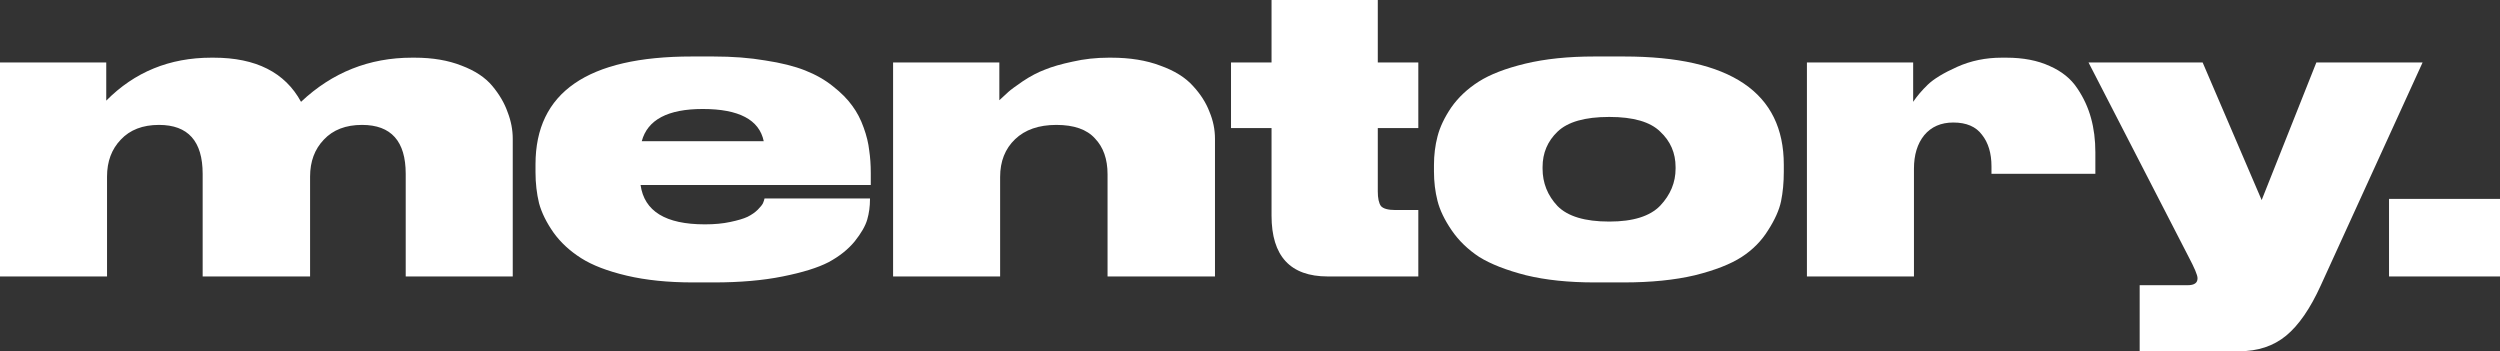 <svg width="242" height="34" viewBox="0 0 242 34" fill="none" xmlns="http://www.w3.org/2000/svg">
<rect x="0" y="0" width="242" height="34" fill="#333333" stroke="none"/>
<path d="M242 19.253V26.761H231.258V19.253H242Z" fill="white"/>
<path d="M207.12 34V27.608H211.768C212.402 27.608 212.72 27.39 212.72 26.954V26.915C212.72 26.633 212.428 25.94 211.844 24.836L202.168 6.045H213.215L218.929 19.368L224.224 6.045H234.508L224.643 27.647C223.627 29.88 222.509 31.497 221.291 32.498C220.072 33.499 218.561 34 216.758 34H207.12Z" fill="white"/>
<path d="M185.194 6.045V9.857C185.575 9.293 186.045 8.741 186.604 8.202C187.188 7.637 188.14 7.059 189.461 6.469C190.781 5.878 192.216 5.583 193.765 5.583H194.222C195.847 5.583 197.244 5.853 198.412 6.392C199.58 6.905 200.469 7.624 201.079 8.548C201.688 9.447 202.133 10.409 202.412 11.436C202.691 12.437 202.831 13.541 202.831 14.748V16.827H192.775V16.095C192.775 14.837 192.47 13.823 191.861 13.053C191.276 12.258 190.35 11.86 189.08 11.86C187.886 11.86 186.947 12.27 186.261 13.092C185.601 13.913 185.271 14.991 185.271 16.326V26.761H174.91V6.045H185.194Z" fill="white"/>
<path d="M157.168 27.339H154.35C151.835 27.339 149.626 27.108 147.722 26.646C145.817 26.158 144.306 25.567 143.189 24.874C142.097 24.156 141.208 23.296 140.522 22.294C139.837 21.293 139.379 20.344 139.151 19.445C138.922 18.547 138.808 17.597 138.808 16.596V15.98C138.808 15.004 138.922 14.08 139.151 13.207C139.379 12.309 139.824 11.372 140.484 10.396C141.17 9.421 142.059 8.587 143.151 7.894C144.243 7.2 145.741 6.623 147.645 6.161C149.575 5.699 151.797 5.468 154.311 5.468H157.206C167.517 5.468 172.672 8.959 172.672 15.941V16.634C172.672 17.661 172.583 18.611 172.405 19.484C172.227 20.331 171.808 21.268 171.148 22.294C170.513 23.321 169.662 24.181 168.596 24.874C167.529 25.567 166.018 26.158 164.063 26.646C162.108 27.108 159.809 27.339 157.168 27.339ZM155.797 11.32H155.759C153.423 11.32 151.759 11.795 150.769 12.745C149.804 13.669 149.321 14.812 149.321 16.172V16.326C149.321 17.712 149.804 18.919 150.769 19.946C151.759 20.947 153.423 21.447 155.759 21.447H155.797C158.083 21.447 159.72 20.934 160.711 19.907C161.701 18.855 162.196 17.661 162.196 16.326V16.172C162.196 14.812 161.701 13.669 160.711 12.745C159.746 11.795 158.108 11.32 155.797 11.32Z" fill="white"/>
<path d="M137.293 26.761H128.532C124.901 26.761 123.085 24.797 123.085 20.87V12.399H119.162V6.045H123.085V0H133.37V6.045H137.293V12.399H133.37V18.521C133.37 19.188 133.471 19.663 133.675 19.946C133.903 20.202 134.373 20.331 135.084 20.331H137.293V26.761Z" fill="white"/>
<path d="M86.451 26.761V6.045H96.736V9.703C97.116 9.344 97.408 9.074 97.612 8.895C97.84 8.689 98.31 8.343 99.021 7.855C99.757 7.367 100.468 6.995 101.154 6.738C101.84 6.456 102.729 6.199 103.821 5.968C104.938 5.712 106.106 5.583 107.325 5.583H107.554C109.382 5.583 110.969 5.84 112.315 6.353C113.686 6.841 114.74 7.496 115.477 8.317C116.213 9.113 116.746 9.947 117.076 10.82C117.432 11.667 117.61 12.54 117.61 13.438V26.761H107.211V16.865C107.211 15.402 106.804 14.247 105.992 13.4C105.205 12.527 103.96 12.091 102.259 12.091C100.557 12.091 99.224 12.553 98.259 13.477C97.294 14.401 96.812 15.62 96.812 17.135V26.761H86.451Z" fill="white"/>
<path d="M68.026 10.55C64.648 10.55 62.68 11.59 62.122 13.669H73.93C73.498 11.59 71.53 10.55 68.026 10.55ZM84.215 19.214V19.291C84.215 19.984 84.126 20.639 83.948 21.255C83.77 21.871 83.364 22.577 82.729 23.373C82.094 24.143 81.257 24.81 80.215 25.375C79.174 25.914 77.689 26.376 75.758 26.761C73.854 27.146 71.632 27.339 69.093 27.339H67.074C64.661 27.339 62.528 27.12 60.674 26.684C58.82 26.248 57.347 25.683 56.256 24.99C55.164 24.297 54.275 23.475 53.589 22.526C52.904 21.55 52.434 20.6 52.18 19.676C51.951 18.726 51.837 17.725 51.837 16.673V15.903C51.837 8.946 56.878 5.468 66.959 5.468H69.054C70.908 5.468 72.584 5.596 74.082 5.853C75.606 6.084 76.889 6.405 77.93 6.815C78.971 7.226 79.873 7.74 80.634 8.356C81.421 8.972 82.044 9.601 82.501 10.242C82.958 10.858 83.326 11.564 83.606 12.36C83.885 13.13 84.063 13.862 84.139 14.555C84.24 15.222 84.291 15.954 84.291 16.75V17.905H62.007C62.363 20.446 64.433 21.717 68.216 21.717H68.254C69.169 21.717 69.981 21.64 70.692 21.486C71.429 21.332 71.987 21.165 72.368 20.985C72.775 20.78 73.105 20.549 73.359 20.292C73.613 20.035 73.778 19.83 73.854 19.676C73.93 19.497 73.981 19.342 74.006 19.214H84.215Z" fill="white"/>
<path d="M10.361 26.761H0V6.045H10.285V9.742C13.027 6.969 16.418 5.583 20.455 5.583H20.684C24.772 5.583 27.591 7.008 29.14 9.857C32.162 7.008 35.743 5.583 39.882 5.583H40.149C41.876 5.583 43.386 5.84 44.682 6.353C45.977 6.841 46.967 7.496 47.653 8.317C48.339 9.139 48.834 9.986 49.138 10.858C49.468 11.706 49.634 12.566 49.634 13.438V26.761H39.273V16.827C39.273 13.669 37.863 12.091 35.044 12.091C33.47 12.091 32.238 12.566 31.349 13.515C30.461 14.439 30.016 15.633 30.016 17.096V26.761H19.617V16.827C19.617 13.669 18.208 12.091 15.389 12.091C13.815 12.091 12.583 12.566 11.694 13.515C10.805 14.439 10.361 15.633 10.361 17.096V26.761Z" fill="white"/>
</svg>
